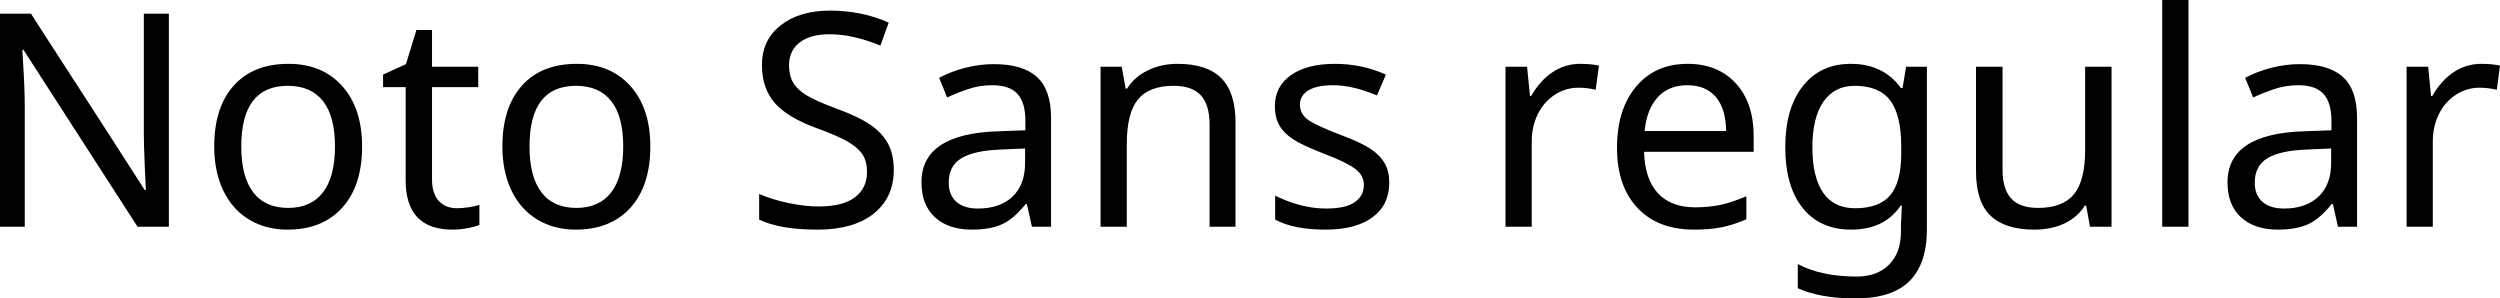 <svg xmlns="http://www.w3.org/2000/svg" viewBox="6.996 45.297 603.176 72"><path d="M47.74 48.60L47.74 100L40.18 100L12.66 57.32L12.38 57.32L12.55 60.17Q12.97 66.57 12.97 71.28L12.97 71.28L12.97 100L7.00 100L7.00 48.60L14.48 48.60L16.07 51.10L32.94 77.18L41.91 91.14L42.19 91.14Q42.12 90.30 41.91 85.11Q41.70 79.93 41.70 77.61L41.70 77.61L41.70 48.60L47.74 48.60ZM94.36 80.63L94.36 80.63Q94.36 90.09 89.58 95.39Q84.80 100.70 76.36 100.70L76.36 100.70Q71.12 100.70 67.08 98.26Q63.04 95.82 60.86 91.25Q58.68 86.68 58.68 80.63L58.68 80.63Q58.68 71.21 63.39 65.95Q68.10 60.70 76.61 60.70L76.61 60.70Q84.76 60.70 89.56 66.06Q94.36 71.42 94.36 80.63ZM65.21 80.63L65.21 80.63Q65.21 87.91 68.08 91.69Q70.95 95.46 76.54 95.46L76.54 95.46Q82.05 95.46 84.94 91.69Q87.82 87.91 87.82 80.63L87.82 80.63Q87.82 73.35 84.92 69.68Q82.02 66.00 76.43 66.00L76.43 66.00Q65.21 66.00 65.21 80.63ZM117.28 95.54L117.28 95.54Q118.51 95.54 120.16 95.29Q121.82 95.04 122.66 94.73L122.66 94.73L122.66 99.58Q121.78 99.96 119.94 100.33Q118.09 100.70 116.19 100.70L116.19 100.70Q104.87 100.70 104.87 88.79L104.87 88.79L104.87 66.32L99.42 66.32L99.42 63.30L104.94 60.77L107.47 52.54L111.23 52.54L111.23 61.40L122.38 61.40L122.38 66.32L111.23 66.32L111.23 88.61Q111.23 91.95 112.83 93.74Q114.43 95.54 117.28 95.54ZM163.90 80.63L163.90 80.63Q163.90 90.09 159.12 95.39Q154.34 100.70 145.90 100.70L145.90 100.70Q140.66 100.70 136.62 98.26Q132.57 95.82 130.39 91.25Q128.21 86.68 128.21 80.63L128.21 80.63Q128.21 71.21 132.93 65.95Q137.64 60.70 146.14 60.70L146.14 60.70Q154.30 60.70 159.10 66.06Q163.90 71.42 163.90 80.63ZM134.75 80.63L134.75 80.63Q134.75 87.91 137.62 91.69Q140.48 95.46 146.07 95.46L146.07 95.46Q151.59 95.46 154.48 91.69Q157.36 87.91 157.36 80.63L157.36 80.63Q157.36 73.35 154.46 69.68Q151.56 66.00 145.97 66.00L145.97 66.00Q134.75 66.00 134.75 80.63ZM222.64 86.25L222.64 86.25Q222.64 92.97 217.79 96.84Q212.94 100.70 204.29 100.70L204.29 100.70Q195.15 100.70 190.16 98.28L190.16 98.28L190.16 92.09Q193.43 93.50 197.31 94.30Q201.20 95.11 204.57 95.11L204.57 95.11Q210.34 95.11 213.26 92.90Q216.18 90.68 216.18 86.82L216.18 86.82Q216.18 84.25 215.12 82.60Q214.07 80.95 211.59 79.50Q209.11 78.06 204.08 76.23L204.08 76.23Q196.95 73.63 193.89 70.10Q190.83 66.57 190.83 60.98L190.83 60.98Q190.83 54.96 195.35 51.41Q199.86 47.86 207.25 47.86L207.25 47.86Q214.95 47.86 221.41 50.75L221.41 50.75L219.41 56.30Q212.80 53.56 207.11 53.56L207.11 53.56Q202.54 53.56 199.95 55.53Q197.37 57.50 197.37 61.05L197.37 61.05Q197.37 63.58 198.37 65.25Q199.37 66.92 201.60 68.29Q203.84 69.66 208.62 71.42L208.62 71.42Q214.35 73.53 217.16 75.51Q219.97 77.50 221.31 80.08Q222.64 82.67 222.64 86.25ZM260.58 100L255.97 100L254.74 94.52L254.46 94.52Q251.58 98.14 248.71 99.42Q245.85 100.70 241.49 100.70L241.49 100.70Q235.79 100.70 232.56 97.71Q229.32 94.73 229.32 89.28L229.32 89.28Q229.32 77.54 247.85 76.97L247.85 76.97L254.39 76.73L254.39 74.44Q254.39 70.05 252.49 67.96Q250.59 65.86 246.41 65.86L246.41 65.86Q243.35 65.86 240.63 66.78Q237.90 67.69 235.51 68.82L235.51 68.82L233.58 64.07Q236.50 62.52 239.94 61.64Q243.39 60.77 246.76 60.77L246.76 60.77Q253.76 60.77 257.17 63.86Q260.58 66.95 260.58 73.70L260.58 73.70L260.58 100ZM242.93 95.61L242.93 95.61Q248.24 95.61 251.28 92.74Q254.32 89.88 254.32 84.60L254.32 84.60L254.32 81.12L248.63 81.37Q241.98 81.61 238.94 83.48Q235.90 85.34 235.90 89.35L235.90 89.35Q235.90 92.37 237.74 93.99Q239.59 95.61 242.93 95.61ZM305.09 100L298.83 100L298.83 75.32Q298.83 70.61 296.74 68.31Q294.64 66.00 290.18 66.00L290.18 66.00Q284.24 66.00 281.55 69.29Q278.86 72.58 278.86 80.00L278.86 80.00L278.86 100L272.53 100L272.53 61.40L277.63 61.40L278.58 66.67L278.93 66.67Q280.72 63.82 283.96 62.26Q287.19 60.70 291.09 60.70L291.09 60.70Q298.20 60.70 301.64 64.14Q305.09 67.59 305.09 74.86L305.09 74.86L305.09 100ZM342.18 89.35L342.18 89.35Q342.18 94.76 338.13 97.73Q334.09 100.70 326.78 100.70L326.78 100.70Q319.15 100.70 314.65 98.28L314.65 98.28L314.65 92.51Q321.01 95.61 326.92 95.61L326.92 95.61Q331.70 95.61 333.88 94.06Q336.06 92.51 336.06 89.91L336.06 89.91Q336.06 87.63 333.97 86.04Q331.88 84.46 326.53 82.42L326.53 82.42Q321.08 80.31 318.87 78.82Q316.65 77.32 315.62 75.46Q314.58 73.60 314.58 70.93L314.58 70.93Q314.58 66.18 318.45 63.44Q322.31 60.70 329.06 60.70L329.06 60.70Q335.64 60.70 341.37 63.30L341.37 63.30L339.22 68.32Q333.35 65.86 328.64 65.86L328.64 65.86Q324.70 65.86 322.66 67.11Q320.63 68.36 320.63 70.54L320.63 70.54Q320.63 72.65 322.38 74.04Q324.14 75.43 330.57 77.89L330.57 77.89Q335.39 79.68 337.69 81.23Q340.00 82.77 341.09 84.71Q342.18 86.64 342.18 89.35ZM388.23 60.70L388.23 60.70Q390.80 60.70 392.77 61.12L392.77 61.12L391.99 66.95Q389.85 66.46 387.81 66.46L387.81 66.46Q384.75 66.46 382.13 68.15Q379.51 69.84 378.04 72.81Q376.56 75.78 376.56 79.40L376.56 79.40L376.56 100L370.23 100L370.23 61.40L375.43 61.40L376.14 68.46L376.42 68.46Q378.63 64.63 381.66 62.66Q384.68 60.70 388.23 60.70ZM415.69 100.70L415.69 100.70Q407.00 100.70 402.06 95.45Q397.13 90.19 397.13 80.98L397.13 80.98Q397.13 71.70 401.73 66.20Q406.34 60.70 414.18 60.70L414.18 60.70Q421.45 60.70 425.78 65.39Q430.10 70.08 430.10 78.10L430.10 78.10L430.10 81.93L403.66 81.93Q403.84 88.50 407.00 91.91Q410.17 95.32 415.97 95.32L415.97 95.32Q419.06 95.32 421.84 94.78Q424.62 94.23 428.34 92.65L428.34 92.65L428.34 98.21Q425.14 99.58 422.33 100.14Q419.52 100.70 415.69 100.70ZM414.11 65.86L414.11 65.86Q409.57 65.86 406.93 68.78Q404.30 71.70 403.80 76.90L403.80 76.90L423.46 76.90Q423.39 71.49 420.96 68.68Q418.54 65.86 414.11 65.86ZM454.57 95.54L454.57 95.54Q460.41 95.54 463.06 92.39Q465.71 89.24 465.71 82.28L465.71 82.28L465.71 80.77Q465.71 73.04 463.04 69.52Q460.37 66.00 454.43 66.00L454.43 66.00Q449.58 66.00 446.92 69.85Q444.27 73.70 444.27 80.84L444.27 80.84Q444.27 88.01 446.85 91.77Q449.44 95.54 454.57 95.54ZM465.64 101.16L465.64 99.65L465.86 94.90L465.57 94.90Q461.67 100.70 453.62 100.70L453.62 100.70Q446.13 100.70 441.93 95.48Q437.73 90.26 437.73 80.77L437.73 80.77Q437.73 71.45 441.97 66.07Q446.20 60.70 453.55 60.70L453.55 60.70Q461.39 60.70 465.64 66.53L465.64 66.53L466.03 66.53L466.88 61.40L471.90 61.40L471.90 100.63Q471.90 108.93 467.70 113.11Q463.50 117.30 454.64 117.30L454.64 117.30Q446.20 117.30 440.75 114.84L440.75 114.84L440.75 109Q446.38 112.02 454.99 112.02L454.99 112.02Q459.91 112.02 462.78 109.14Q465.64 106.26 465.64 101.16L465.64 101.16ZM483.75 61.40L490.15 61.40L490.15 86.25Q490.15 90.93 492.24 93.20Q494.33 95.46 498.73 95.46L498.73 95.46Q504.67 95.46 507.38 92.16Q510.08 88.86 510.08 81.51L510.08 81.51L510.08 61.40L516.45 61.40L516.45 100L511.24 100L510.33 94.90L510.01 94.90Q508.29 97.68 505.13 99.19Q501.96 100.70 497.78 100.70L497.78 100.70Q490.82 100.70 487.28 97.36Q483.75 94.02 483.75 86.68L483.75 86.68L483.75 61.40ZM535.01 45.30L535.01 100L528.68 100L528.68 45.30L535.01 45.30ZM575.68 100L571.08 100L569.85 94.52L569.57 94.52Q566.68 98.14 563.82 99.42Q560.95 100.70 556.59 100.70L556.59 100.70Q550.90 100.70 547.66 97.71Q544.43 94.73 544.43 89.28L544.43 89.28Q544.43 77.54 562.96 76.97L562.96 76.97L569.50 76.73L569.50 74.44Q569.50 70.05 567.60 67.96Q565.70 65.86 561.52 65.86L561.52 65.86Q558.46 65.86 555.73 66.78Q553.01 67.69 550.62 68.82L550.62 68.82L548.68 64.07Q551.60 62.52 555.05 61.64Q558.49 60.77 561.87 60.77L561.87 60.77Q568.86 60.77 572.27 63.86Q575.68 66.95 575.68 73.70L575.68 73.70L575.68 100ZM558.04 95.61L558.04 95.61Q563.34 95.61 566.38 92.74Q569.43 89.88 569.43 84.60L569.43 84.60L569.43 81.12L563.73 81.37Q557.09 81.61 554.04 83.48Q551.00 85.34 551.00 89.35L551.00 89.35Q551.00 92.37 552.85 93.99Q554.70 95.61 558.04 95.61ZM605.64 60.70L605.64 60.70Q608.20 60.70 610.17 61.12L610.17 61.12L609.40 66.95Q607.25 66.46 605.21 66.46L605.21 66.46Q602.16 66.46 599.54 68.15Q596.92 69.84 595.44 72.81Q593.96 75.78 593.96 79.40L593.96 79.40L593.96 100L587.64 100L587.64 61.40L592.84 61.40L593.54 68.46L593.82 68.46Q596.04 64.63 599.06 62.66Q602.09 60.70 605.64 60.70Z"/></svg>